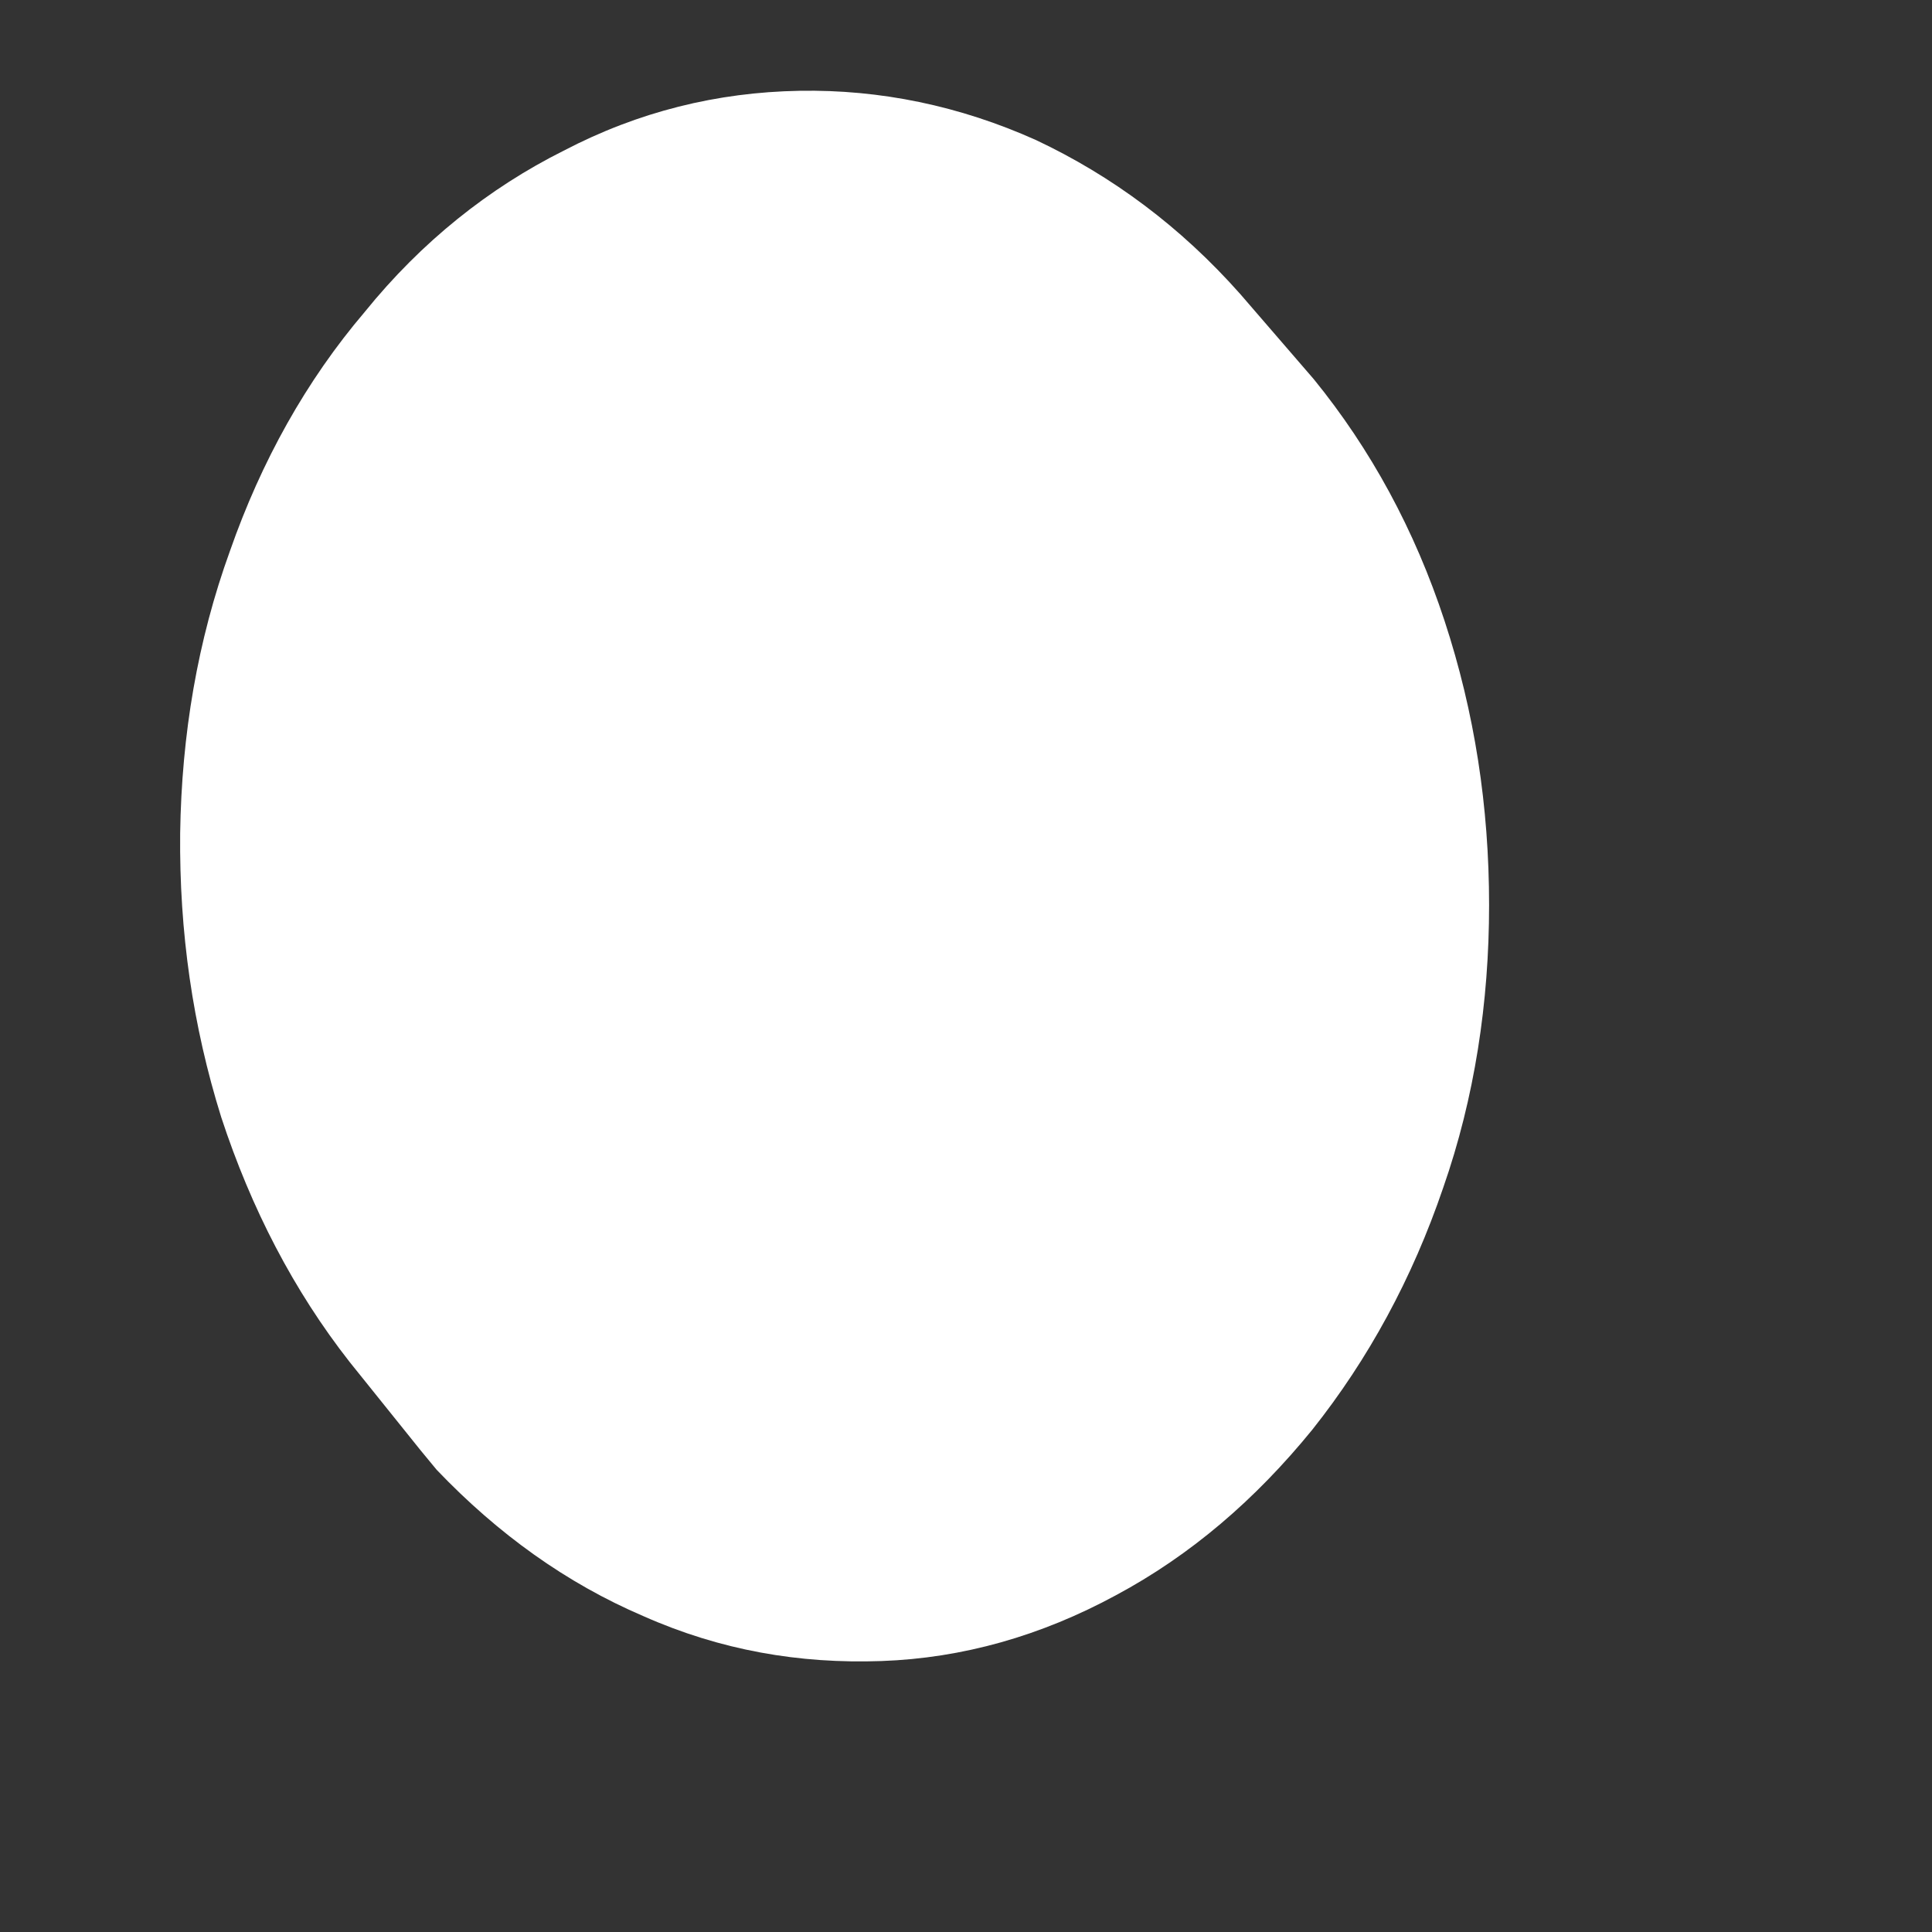<svg width="4" height="4" viewBox="0 0 4 4" fill="none" xmlns="http://www.w3.org/2000/svg">
<rect x="0" y="0" width="4" height="4" fill="#333333" stroke="none"/>
<path d="M2.568 0.609L2.72 0.785C2.838 0.93 2.929 1.097 2.991 1.286C3.053 1.475 3.083 1.67 3.083 1.874C3.083 2.075 3.053 2.273 2.988 2.459C2.924 2.647 2.833 2.814 2.717 2.96C2.599 3.105 2.465 3.22 2.31 3.303C2.155 3.387 1.993 3.433 1.825 3.439C1.655 3.445 1.492 3.417 1.332 3.346C1.173 3.278 1.031 3.176 0.904 3.043L0.871 3.003L0.724 2.82C0.608 2.672 0.52 2.502 0.458 2.313C0.399 2.124 0.371 1.93 0.373 1.725C0.376 1.521 0.409 1.326 0.476 1.141C0.541 0.955 0.634 0.788 0.755 0.646C0.873 0.5 1.013 0.389 1.167 0.312C1.322 0.231 1.485 0.191 1.655 0.188C1.822 0.185 1.987 0.219 2.145 0.29C2.302 0.364 2.444 0.469 2.568 0.609Z" fill="white"/>
</svg>
